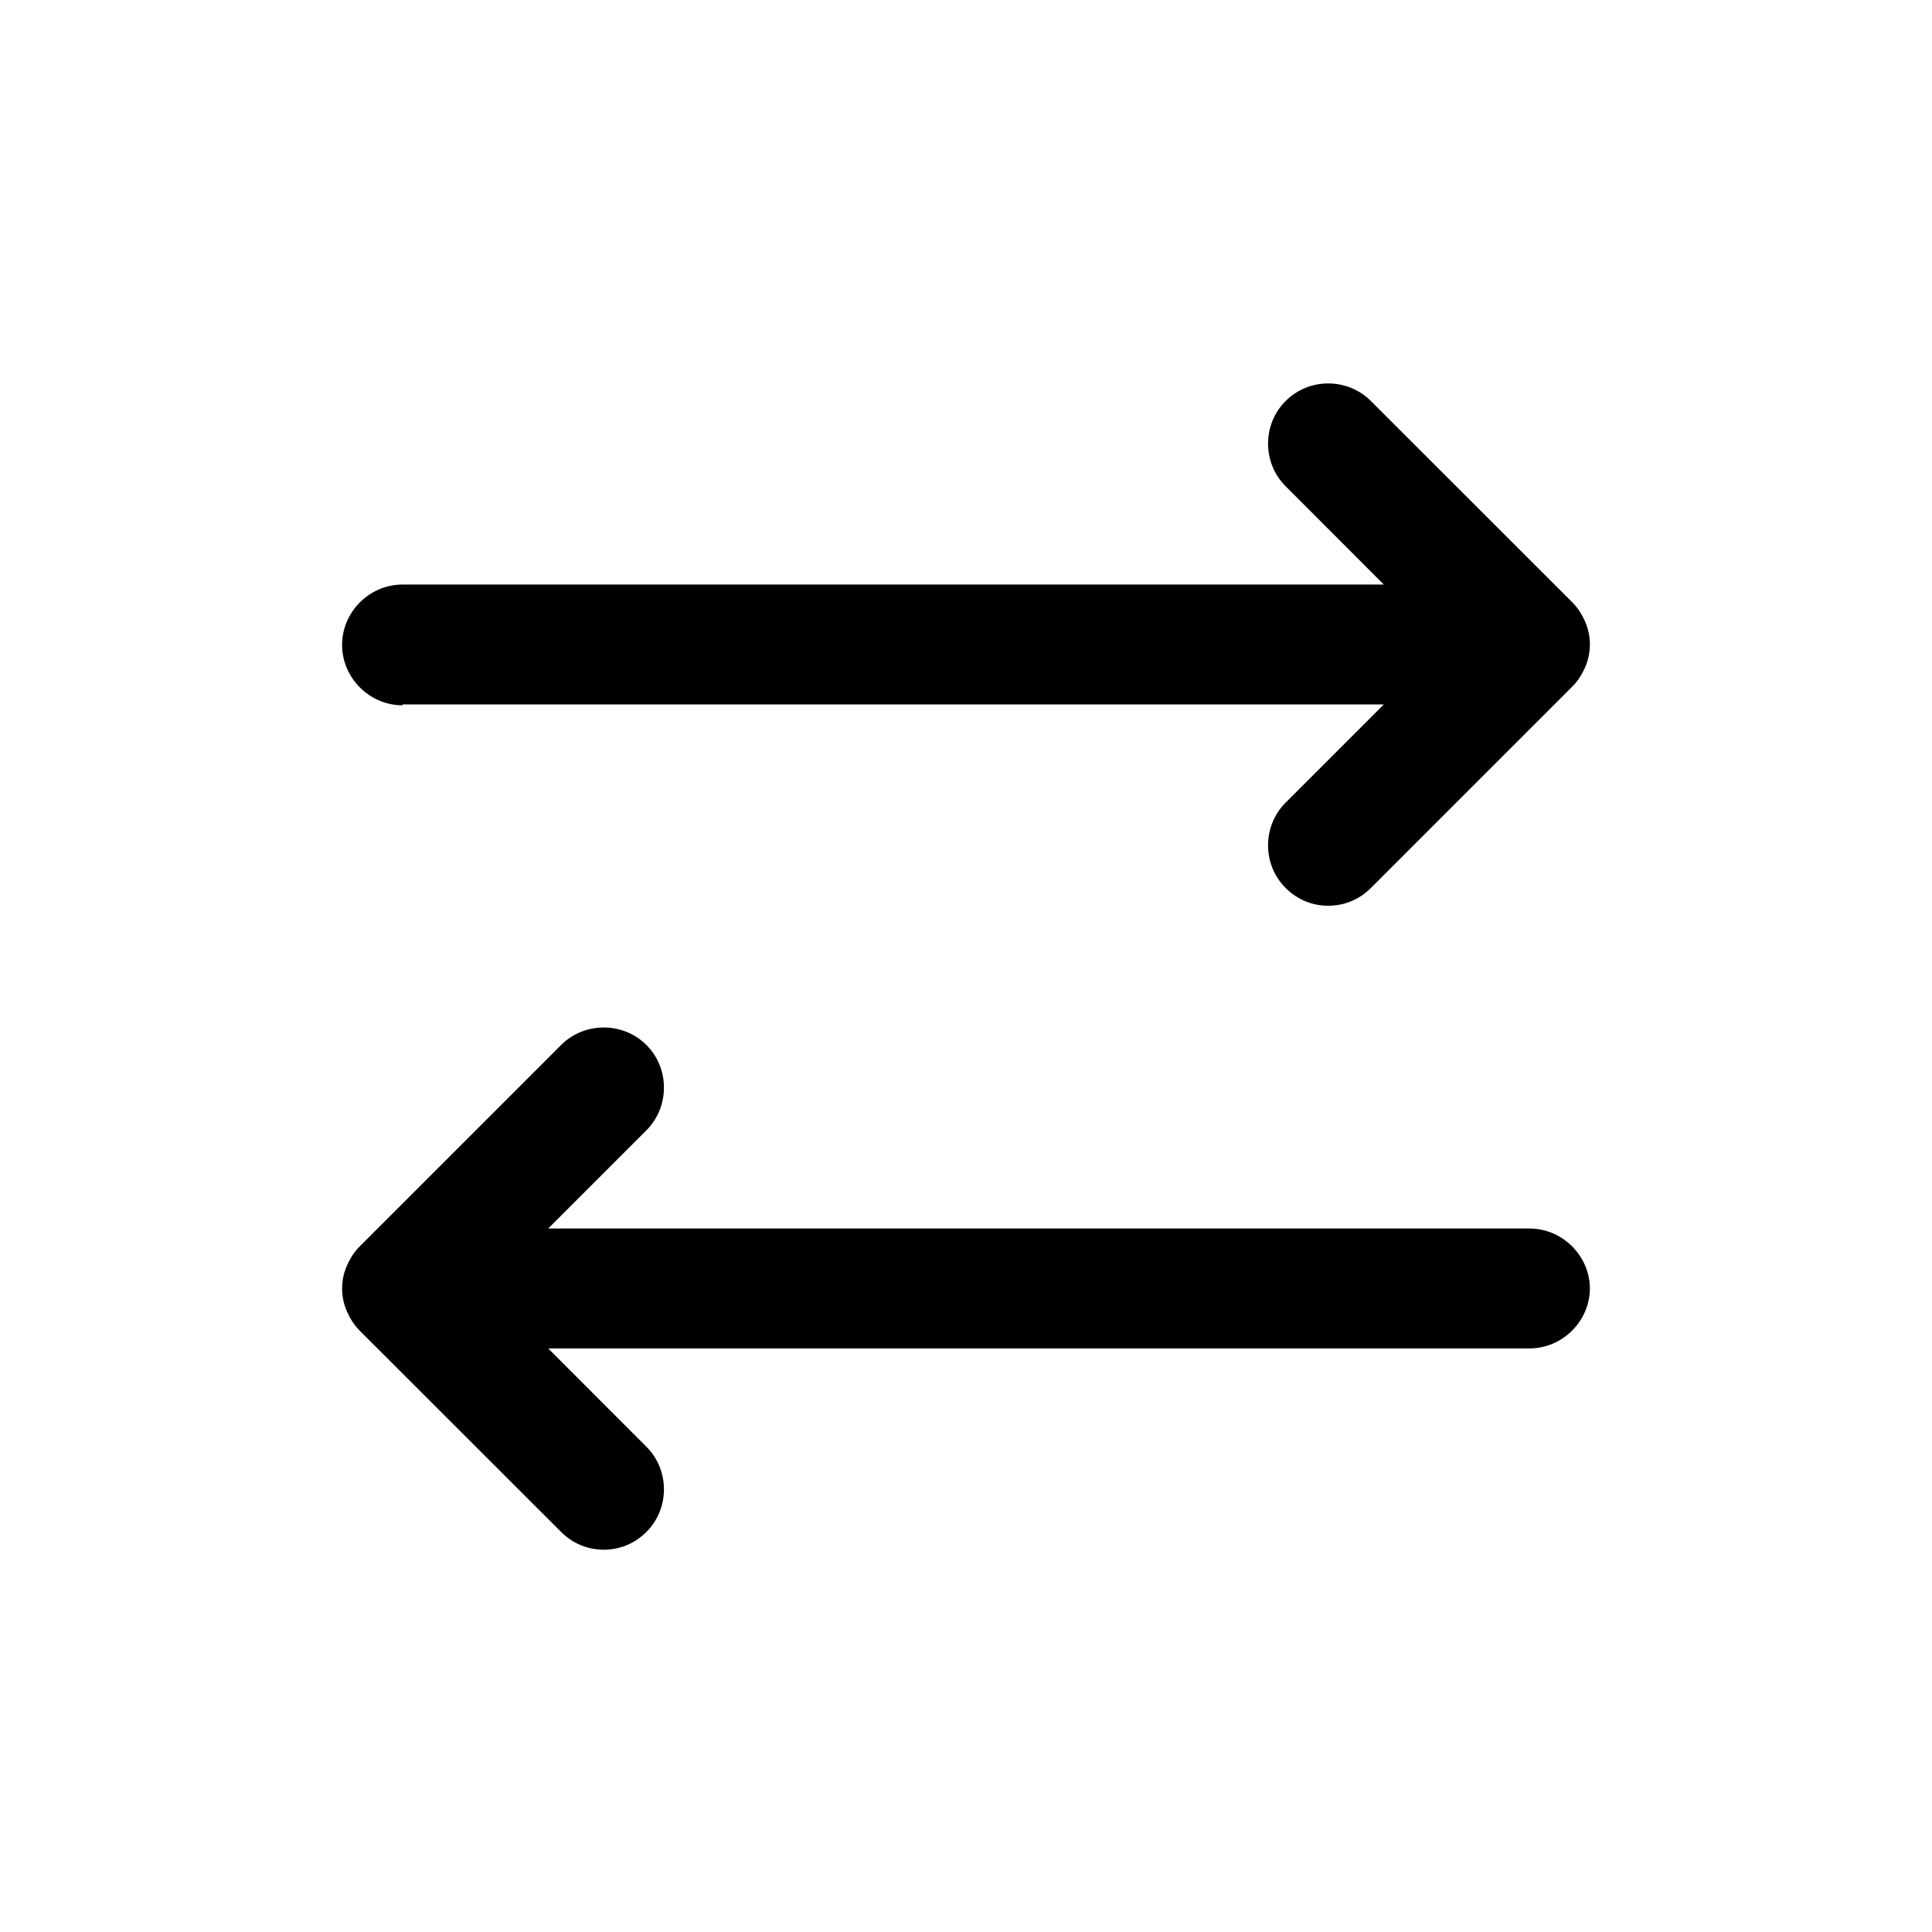 <svg width="16" height="16" viewBox="0 0 16 16" fill="none" xmlns="http://www.w3.org/2000/svg">
<path d="M13.167 10.667C13.167 10.941 12.94 11.167 12.667 11.167H4.54L5.353 11.981C5.547 12.174 5.547 12.494 5.353 12.687C5.253 12.787 5.127 12.834 5 12.834C4.873 12.834 4.747 12.787 4.647 12.687L2.98 11.021C2.933 10.974 2.9 10.921 2.873 10.861C2.82 10.741 2.82 10.601 2.873 10.481C2.9 10.421 2.933 10.367 2.98 10.321L4.647 8.654C4.84 8.461 5.16 8.461 5.353 8.654C5.547 8.847 5.547 9.167 5.353 9.361L4.54 10.174H12.667C12.94 10.174 13.167 10.401 13.167 10.674V10.667ZM3.333 5.834H11.46L10.647 6.647C10.453 6.841 10.453 7.161 10.647 7.354C10.747 7.454 10.873 7.501 11 7.501C11.127 7.501 11.253 7.454 11.353 7.354L13.02 5.687C13.067 5.641 13.1 5.587 13.127 5.527C13.18 5.407 13.18 5.267 13.127 5.147C13.1 5.087 13.067 5.034 13.02 4.987L11.353 3.321C11.16 3.127 10.84 3.127 10.647 3.321C10.453 3.514 10.453 3.834 10.647 4.027L11.46 4.841H3.333C3.06 4.841 2.833 5.067 2.833 5.341C2.833 5.614 3.06 5.841 3.333 5.841V5.834Z" fill="black"/>
</svg>
